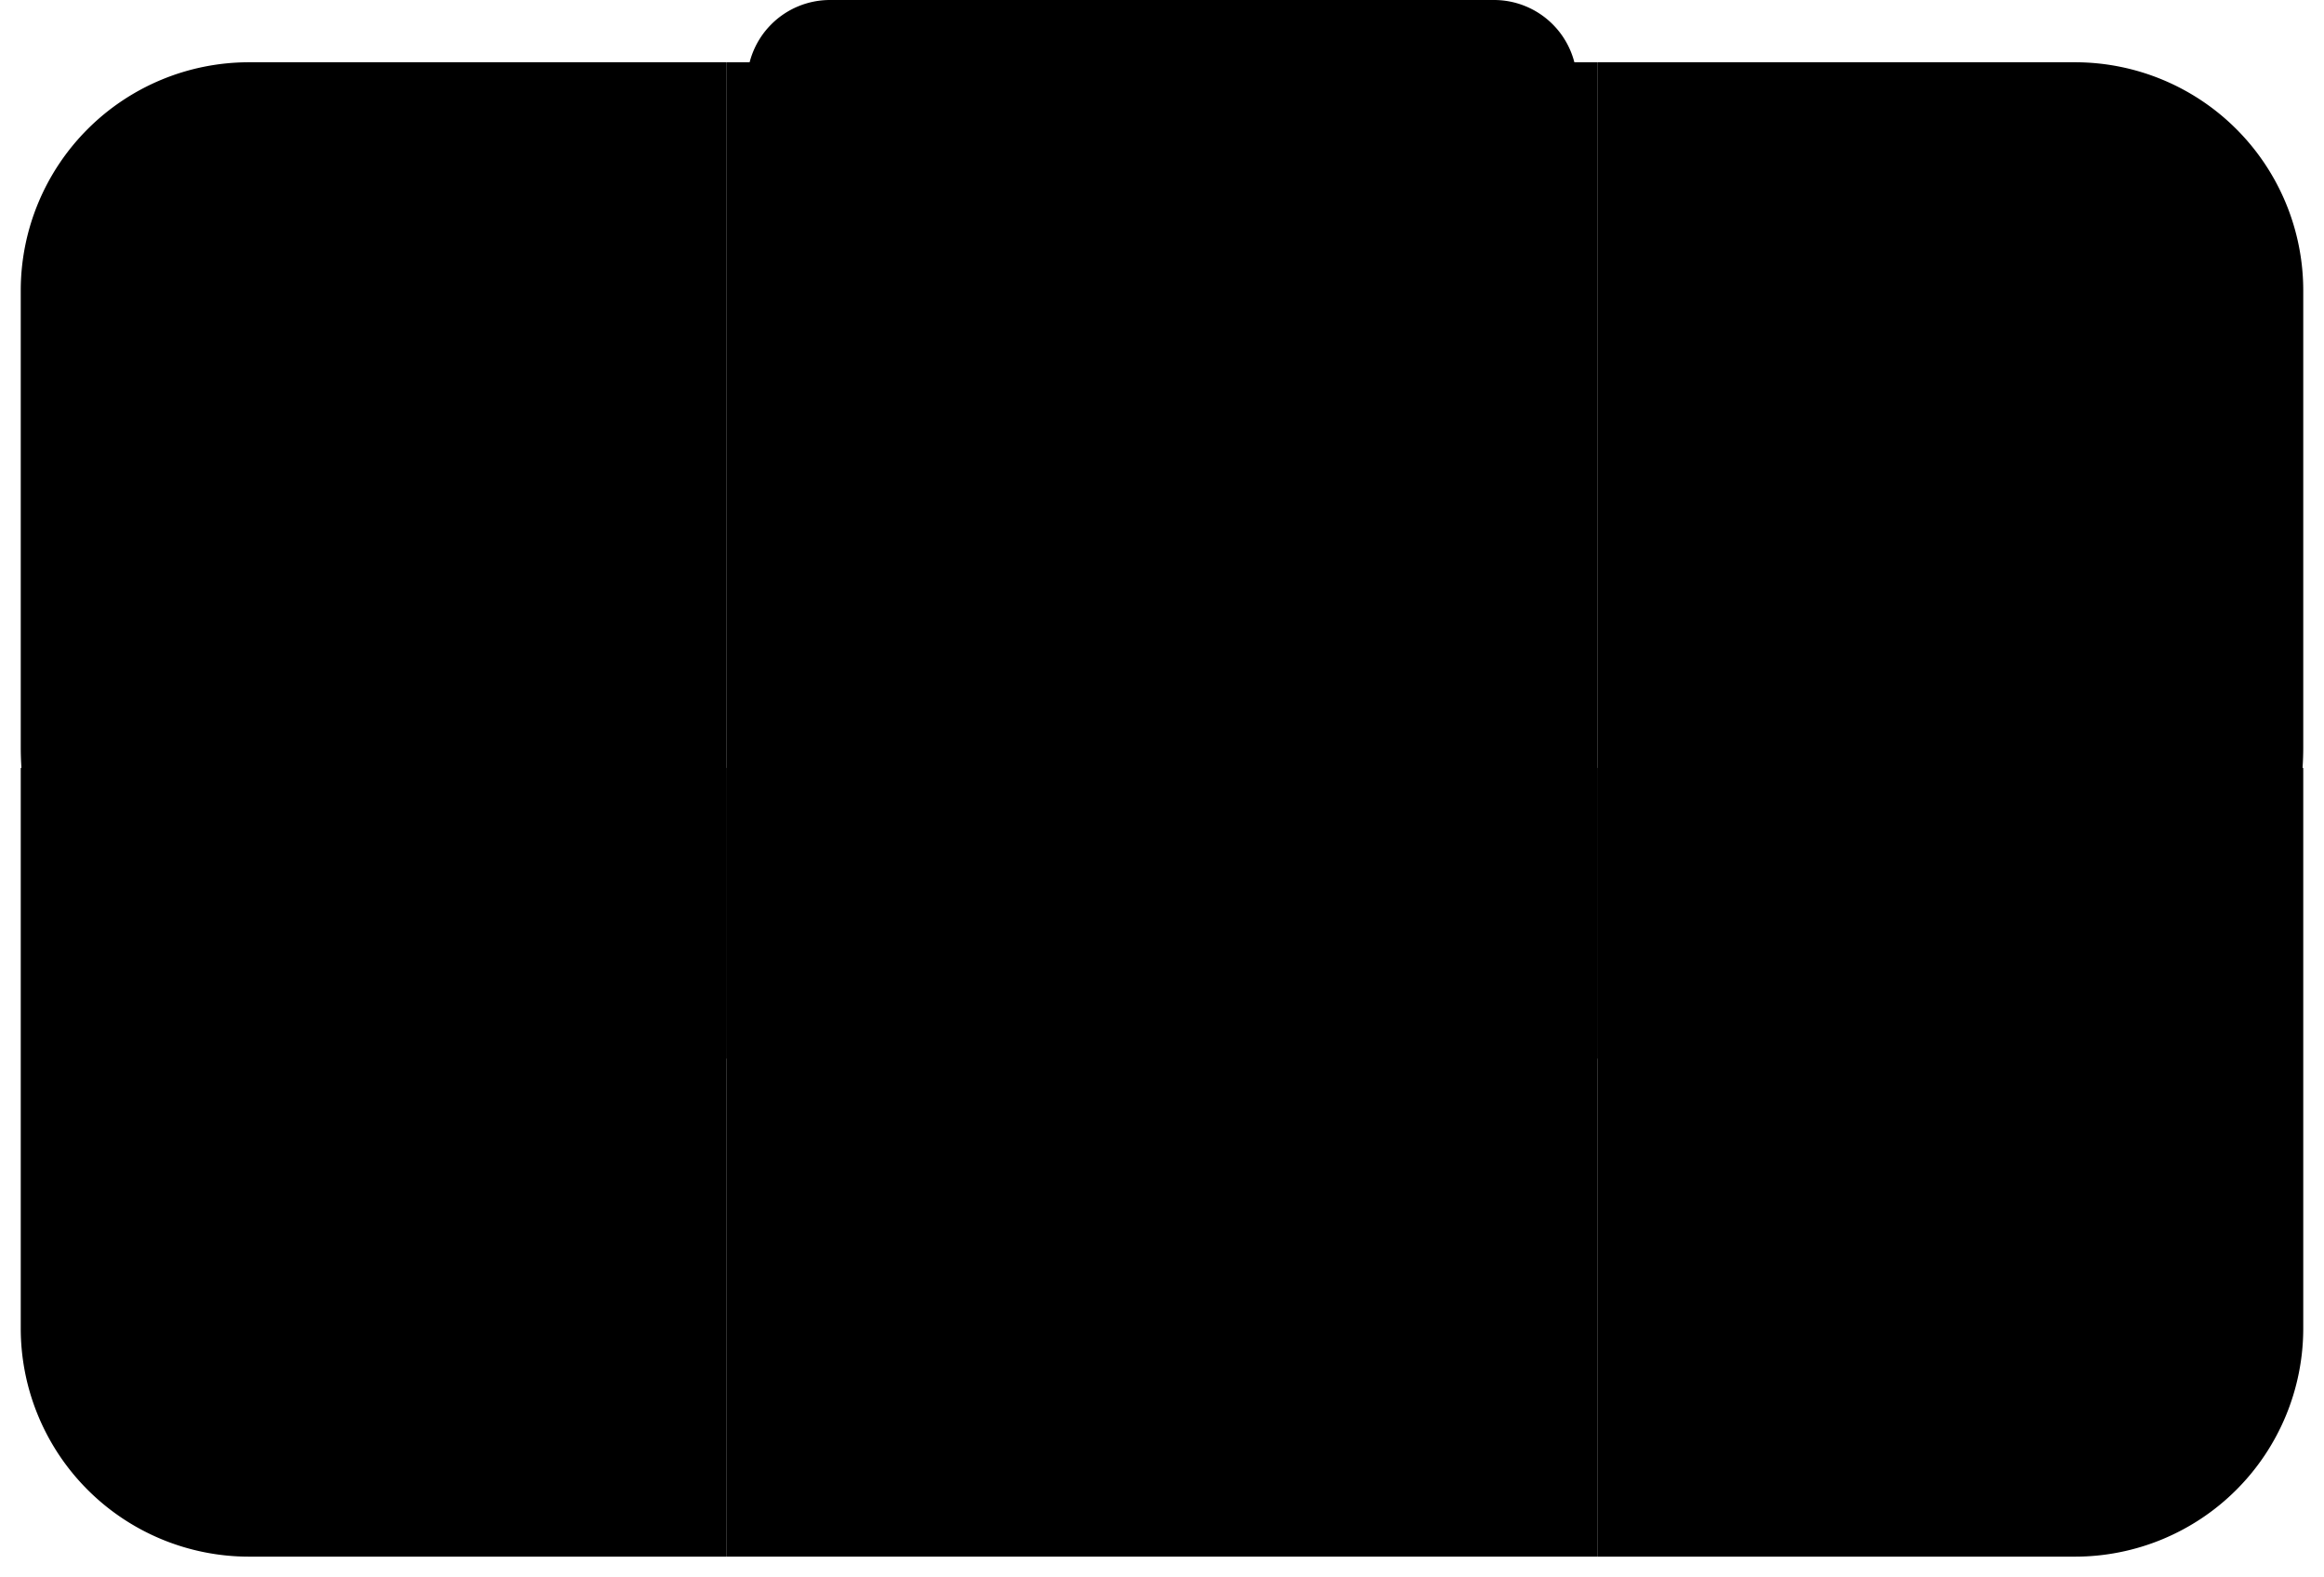 <svg xmlns="http://www.w3.org/2000/svg" width="56" height="38" viewBox="0 0 56 38">
  <g class="handlebar_bag_icon" data-name="handlebar_bag_icon" transform="translate(-890 -703)">
    <g class="cls-1 bottom_panel_left" transform="translate(891 722)">
      <path class="cls-3" d="M0,0H16a0,0,0,0,1,0,0V18a0,0,0,0,1,0,0H5a5,5,0,0,1-5-5V0A0,0,0,0,1,0,0Z"/>
      <path class="cls-4" d="M-.5-.5h17a0,0,0,0,1,0,0v19a0,0,0,0,1,0,0H5A5.5,5.5,0,0,1-.5,13V-.5A0,0,0,0,1-.5-.5Z"/>
    </g>
    <g class="cls-1 bottom_panel_right" transform="translate(929 722)">
      <path class="cls-3" d="M0,0H16a0,0,0,0,1,0,0V13a5,5,0,0,1-5,5H0a0,0,0,0,1,0,0V0A0,0,0,0,1,0,0Z"/>
      <path class="cls-4" d="M-.5-.5h17a0,0,0,0,1,0,0V13A5.5,5.5,0,0,1,11,18.5H-.5a0,0,0,0,1,0,0V-.5A0,0,0,0,1-.5-.5Z"/>
    </g>
    <g class="cls-1 bottom_panel_center" transform="translate(908 722)">
      <rect class="cls-3" width="20" height="18"/>
      <rect class="cls-4" x="-0.5" y="-0.5" width="21" height="19"/>
    </g>
    <g class="cls-1 top_panel_left" transform="translate(891 705)">
      <path class="cls-3" d="M5,0H16a0,0,0,0,1,0,0V23a0,0,0,0,1,0,0H7a7,7,0,0,1-7-7V5A5,5,0,0,1,5,0Z"/>
      <path class="cls-4" d="M5-.5H16.5a0,0,0,0,1,0,0v24a0,0,0,0,1,0,0H7A7.5,7.5,0,0,1-.5,16V5A5.5,5.5,0,0,1,5-.5Z"/>
    </g>
    <g class="cls-1 top_panel_right" transform="translate(929 705)">
      <path class="cls-3" d="M0,0H11a5,5,0,0,1,5,5V16a7,7,0,0,1-7,7H0a0,0,0,0,1,0,0V0A0,0,0,0,1,0,0Z"/>
      <path class="cls-4" d="M-.5-.5H11A5.5,5.5,0,0,1,16.5,5V16A7.5,7.5,0,0,1,9,23.5H-.5a0,0,0,0,1,0,0V-.5A0,0,0,0,1-.5-.5Z"/>
    </g>
    <g class="cls-1 top_panel_center" transform="translate(908 705)">
      <rect class="cls-3" width="20" height="23"/>
      <rect class="cls-4" x="-0.5" y="-0.5" width="21" height="24"/>
    </g>
    <rect class="cls-2 top_strap_left" width="5" height="24" transform="translate(897 705)"/>
    <rect class="cls-2 bottom_strap_left" width="5" height="11" transform="translate(897 729)"/>
    <rect class="cls-2 bottom_strap_right" width="5" height="11" transform="translate(934 729)"/>
    <path class="cls-2 accents" d="M2,0H18a2,2,0,0,1,2,2V2a0,0,0,0,1,0,0H0A0,0,0,0,1,0,2V2A2,2,0,0,1,2,0Z" transform="translate(908 703)"/>
    <rect class="cls-2 zipper" width="20" height="2" transform="translate(908 713)"/>
    <rect class="cls-2 top_strap_right" width="5" height="24" transform="translate(934 705)"/>
  </g>
</svg>
